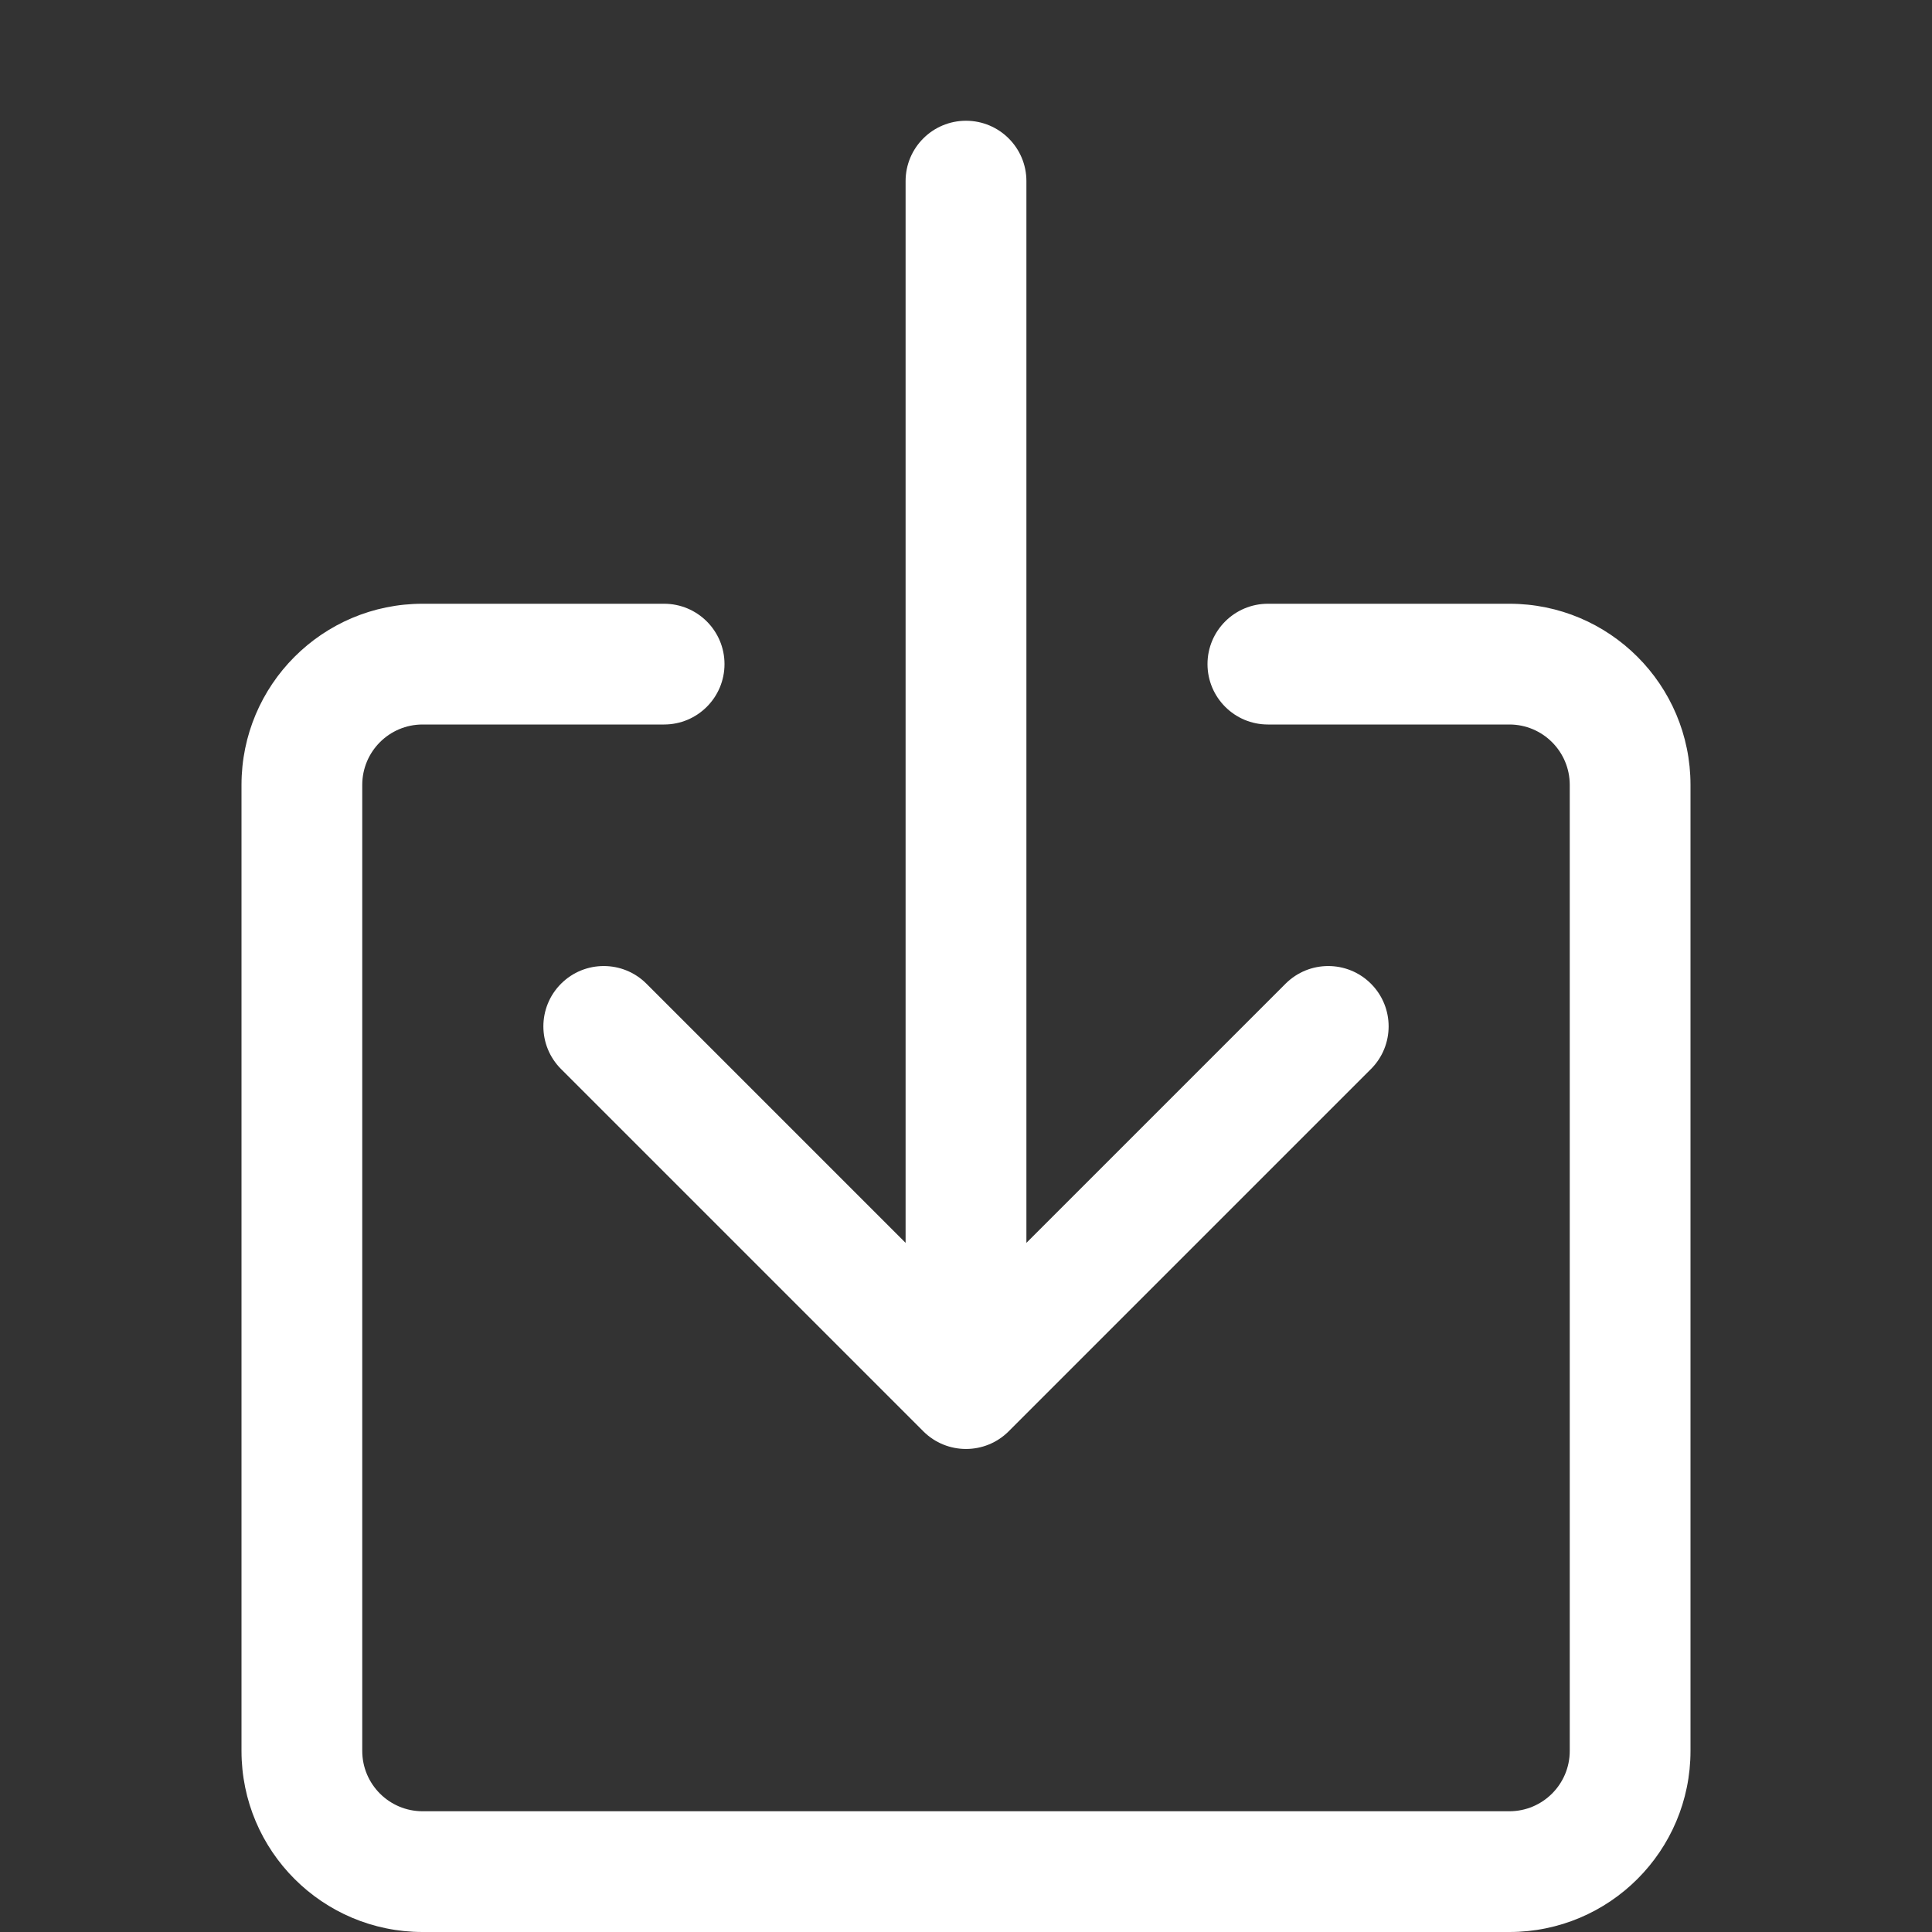 <svg width="30" height="30" viewBox="0 0 30 30" fill="none" xmlns="http://www.w3.org/2000/svg">
<rect x="0" y="0" width="30" height="30" fill="#333333" stroke="none"/>
<g id="box-arrow-in-down">
<g id="box-arrow-bg">
<path id="box-arrow-bg (Stroke)" fill-rule="evenodd" clip-rule="evenodd" d="M6.562 11.25C6.045 11.25 5.625 11.67 5.625 12.188V27.188C5.625 27.705 6.045 28.125 6.562 28.125H23.438C23.955 28.125 24.375 27.705 24.375 27.188V12.188C24.375 11.67 23.955 11.25 23.438 11.25H19.688C19.17 11.25 18.75 10.83 18.75 10.312C18.75 9.795 19.17 9.375 19.688 9.375H23.438C24.991 9.375 26.25 10.634 26.25 12.188V27.188C26.25 28.741 24.991 30 23.438 30H6.562C5.009 30 3.75 28.741 3.75 27.188V12.188C3.75 10.634 5.009 9.375 6.562 9.375H10.312C10.83 9.375 11.25 9.795 11.25 10.312C11.25 10.83 10.83 11.25 10.312 11.25H6.562Z" fill="white"/>
</g>
<g id="box-arrow">
<path id="Vector 285 (Stroke)" fill-rule="evenodd" clip-rule="evenodd" d="M14.337 22.225C14.703 22.591 15.297 22.591 15.663 22.225L21.288 16.6C21.654 16.234 21.654 15.641 21.288 15.275C20.922 14.909 20.328 14.909 19.962 15.275L15.938 19.299V2.812C15.938 2.295 15.518 1.875 15 1.875C14.482 1.875 14.062 2.295 14.062 2.812V19.299L10.038 15.275C9.672 14.909 9.078 14.909 8.712 15.275C8.346 15.641 8.346 16.234 8.712 16.6L14.337 22.225Z" fill="white"/>
</g>
</g>
</svg>

